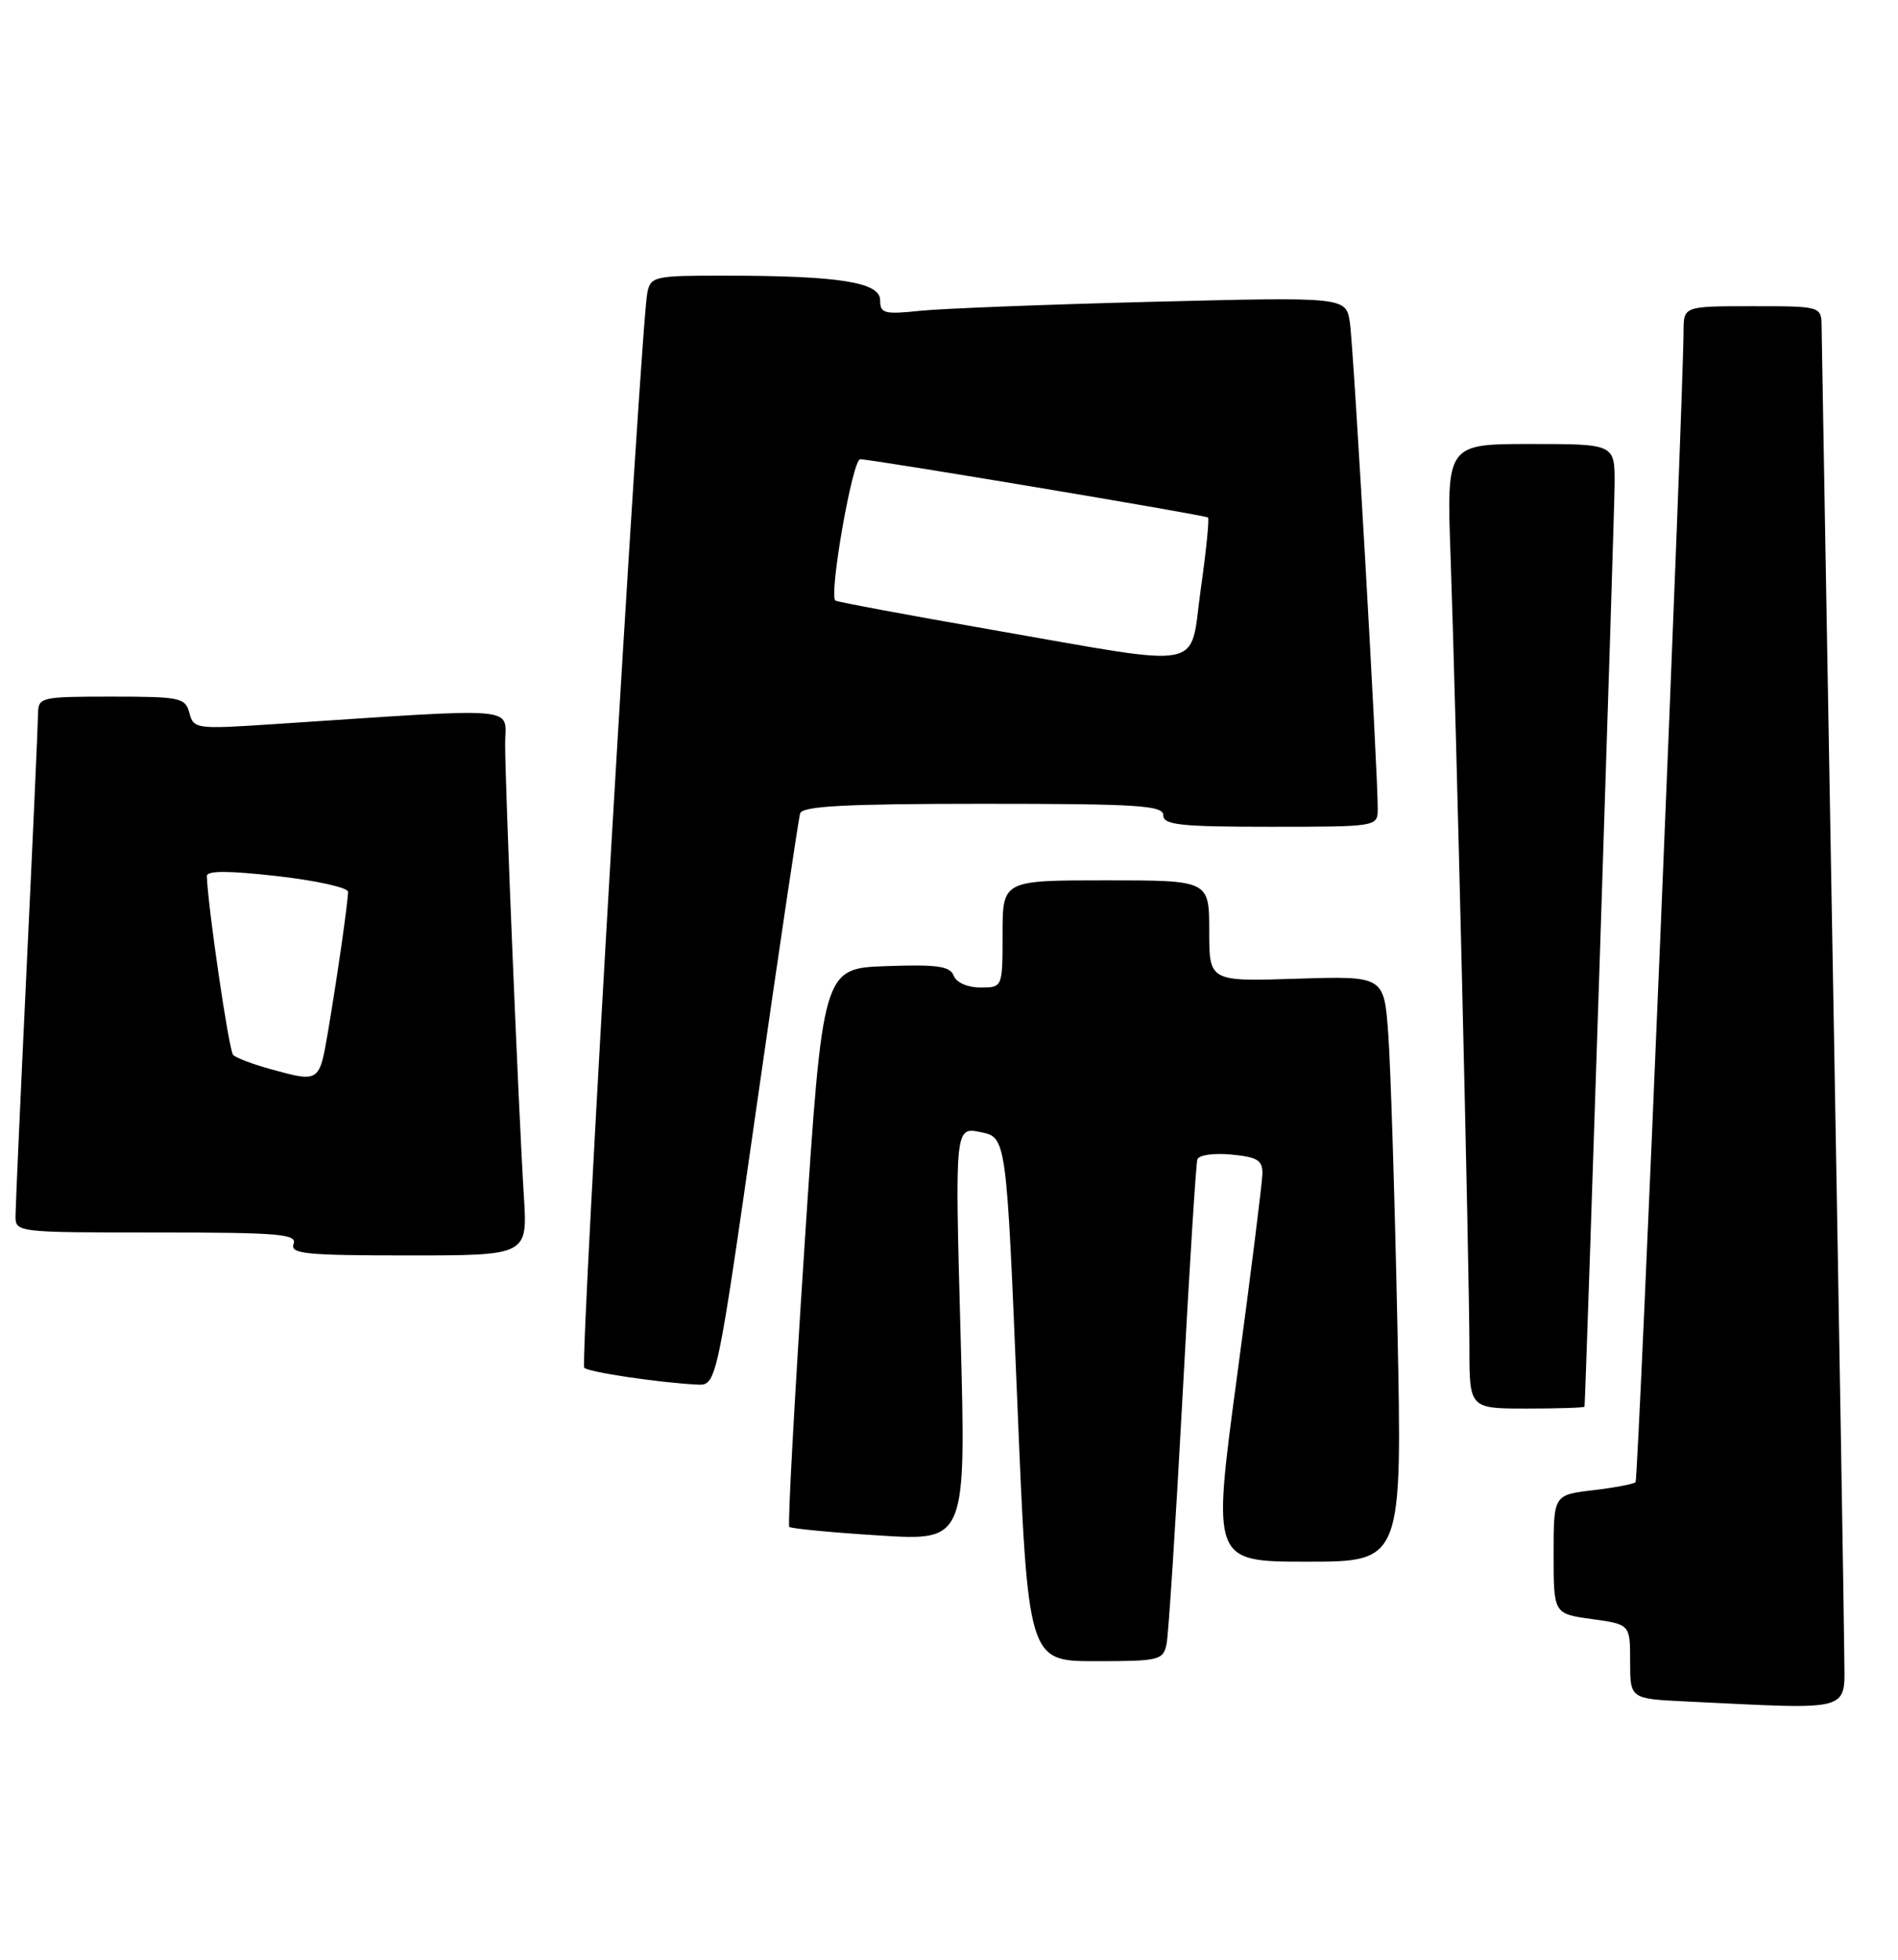 <?xml version="1.0" encoding="UTF-8" standalone="no"?>
<!DOCTYPE svg PUBLIC "-//W3C//DTD SVG 1.1//EN" "http://www.w3.org/Graphics/SVG/1.1/DTD/svg11.dtd" >
<svg xmlns="http://www.w3.org/2000/svg" xmlns:xlink="http://www.w3.org/1999/xlink" version="1.1" viewBox="0 0 248 256">
 <g >
 <path fill="currentColor"
d=" M 240.98 216.25 C 240.96 212.54 240.30 172.60 239.50 127.50 C 238.70 82.40 238.04 44.26 238.02 42.75 C 238.00 40.00 238.00 40.00 229.00 40.00 C 220.00 40.00 220.00 40.00 219.98 43.25 C 219.91 53.36 214.08 193.25 213.71 193.62 C 213.47 193.86 210.96 194.34 208.14 194.67 C 203.00 195.28 203.00 195.28 203.00 203.05 C 203.00 210.81 203.00 210.81 208.00 211.50 C 213.00 212.19 213.00 212.19 213.00 217.05 C 213.00 221.91 213.00 221.91 220.25 222.26 C 242.55 223.32 241.00 223.77 240.98 216.25 Z  M 152.43 214.75 C 152.68 213.51 153.62 199.00 154.51 182.50 C 155.39 166.00 156.27 152.03 156.45 151.46 C 156.63 150.88 158.58 150.60 160.89 150.82 C 164.32 151.15 164.99 151.56 164.95 153.36 C 164.92 154.53 163.44 166.41 161.64 179.75 C 158.38 204.00 158.38 204.00 170.81 204.00 C 183.23 204.00 183.23 204.00 182.59 173.25 C 182.24 156.34 181.70 139.12 181.39 135.00 C 180.84 127.49 180.84 127.49 169.42 127.85 C 158.00 128.22 158.00 128.22 158.00 121.61 C 158.00 115.00 158.00 115.00 144.50 115.00 C 131.00 115.00 131.00 115.00 131.00 122.00 C 131.00 129.00 131.00 129.00 128.11 129.00 C 126.42 129.00 124.97 128.36 124.62 127.46 C 124.14 126.21 122.47 125.97 115.77 126.21 C 107.50 126.50 107.50 126.50 105.12 162.78 C 103.81 182.74 102.91 199.25 103.13 199.46 C 103.35 199.68 108.64 200.19 114.89 200.58 C 126.24 201.30 126.24 201.30 125.51 174.25 C 124.77 147.21 124.77 147.21 128.13 147.89 C 131.50 148.58 131.50 148.58 132.91 182.79 C 134.32 217.00 134.32 217.00 143.14 217.00 C 151.48 217.00 151.99 216.88 152.43 214.75 Z  M 207.04 183.75 C 207.18 182.80 210.95 67.42 210.97 63.25 C 211.00 58.00 211.00 58.00 200.01 58.00 C 189.01 58.00 189.01 58.00 189.54 72.75 C 190.25 92.72 192.00 166.13 192.00 176.03 C 192.00 184.00 192.00 184.00 199.50 184.00 C 203.62 184.00 207.02 183.89 207.04 183.75 Z  M 98.90 144.25 C 101.79 124.04 104.34 106.94 104.55 106.25 C 104.85 105.30 110.52 105.00 128.47 105.00 C 148.72 105.00 152.00 105.21 152.00 106.50 C 152.00 107.76 154.22 108.00 166.00 108.00 C 179.85 108.00 180.00 107.98 180.02 105.75 C 180.06 101.13 176.87 45.37 176.38 42.14 C 175.87 38.79 175.87 38.79 150.68 39.42 C 136.83 39.77 123.14 40.30 120.25 40.60 C 115.54 41.09 115.00 40.95 115.00 39.21 C 115.00 36.87 109.67 36.02 94.77 36.01 C 85.48 36.00 85.02 36.10 84.58 38.25 C 83.71 42.55 75.75 178.09 76.34 178.67 C 76.91 179.25 86.06 180.61 91.07 180.87 C 93.64 181.00 93.64 181.00 98.90 144.25 Z  M 68.45 156.25 C 67.78 145.60 66.00 102.71 66.00 97.19 C 66.00 92.18 68.82 92.42 35.40 94.62 C 25.66 95.26 25.29 95.21 24.75 93.14 C 24.22 91.14 23.56 91.00 14.59 91.00 C 5.32 91.00 5.00 91.07 4.97 93.25 C 4.96 94.49 4.30 109.22 3.50 126.00 C 2.70 142.78 2.04 157.51 2.03 158.75 C 2.00 161.00 2.00 161.00 20.47 161.00 C 36.47 161.00 38.86 161.20 38.36 162.50 C 37.87 163.79 39.93 164.00 53.36 164.00 C 68.94 164.00 68.94 164.00 68.45 156.25 Z  M 129.50 82.25 C 118.50 80.33 109.34 78.62 109.15 78.45 C 108.29 77.68 111.39 60.00 112.39 59.99 C 113.80 59.97 157.38 67.27 157.84 67.60 C 158.03 67.74 157.61 71.94 156.90 76.93 C 155.37 87.78 158.16 87.24 129.50 82.25 Z  M 35.32 139.65 C 33.02 139.02 30.83 138.19 30.46 137.80 C 29.91 137.24 27.16 118.49 27.03 114.45 C 27.01 113.72 29.79 113.72 36.25 114.45 C 41.34 115.03 45.49 115.95 45.48 116.50 C 45.45 117.98 44.07 127.61 42.86 134.75 C 41.72 141.44 41.74 141.42 35.32 139.65 Z "/>
</g>
</svg>